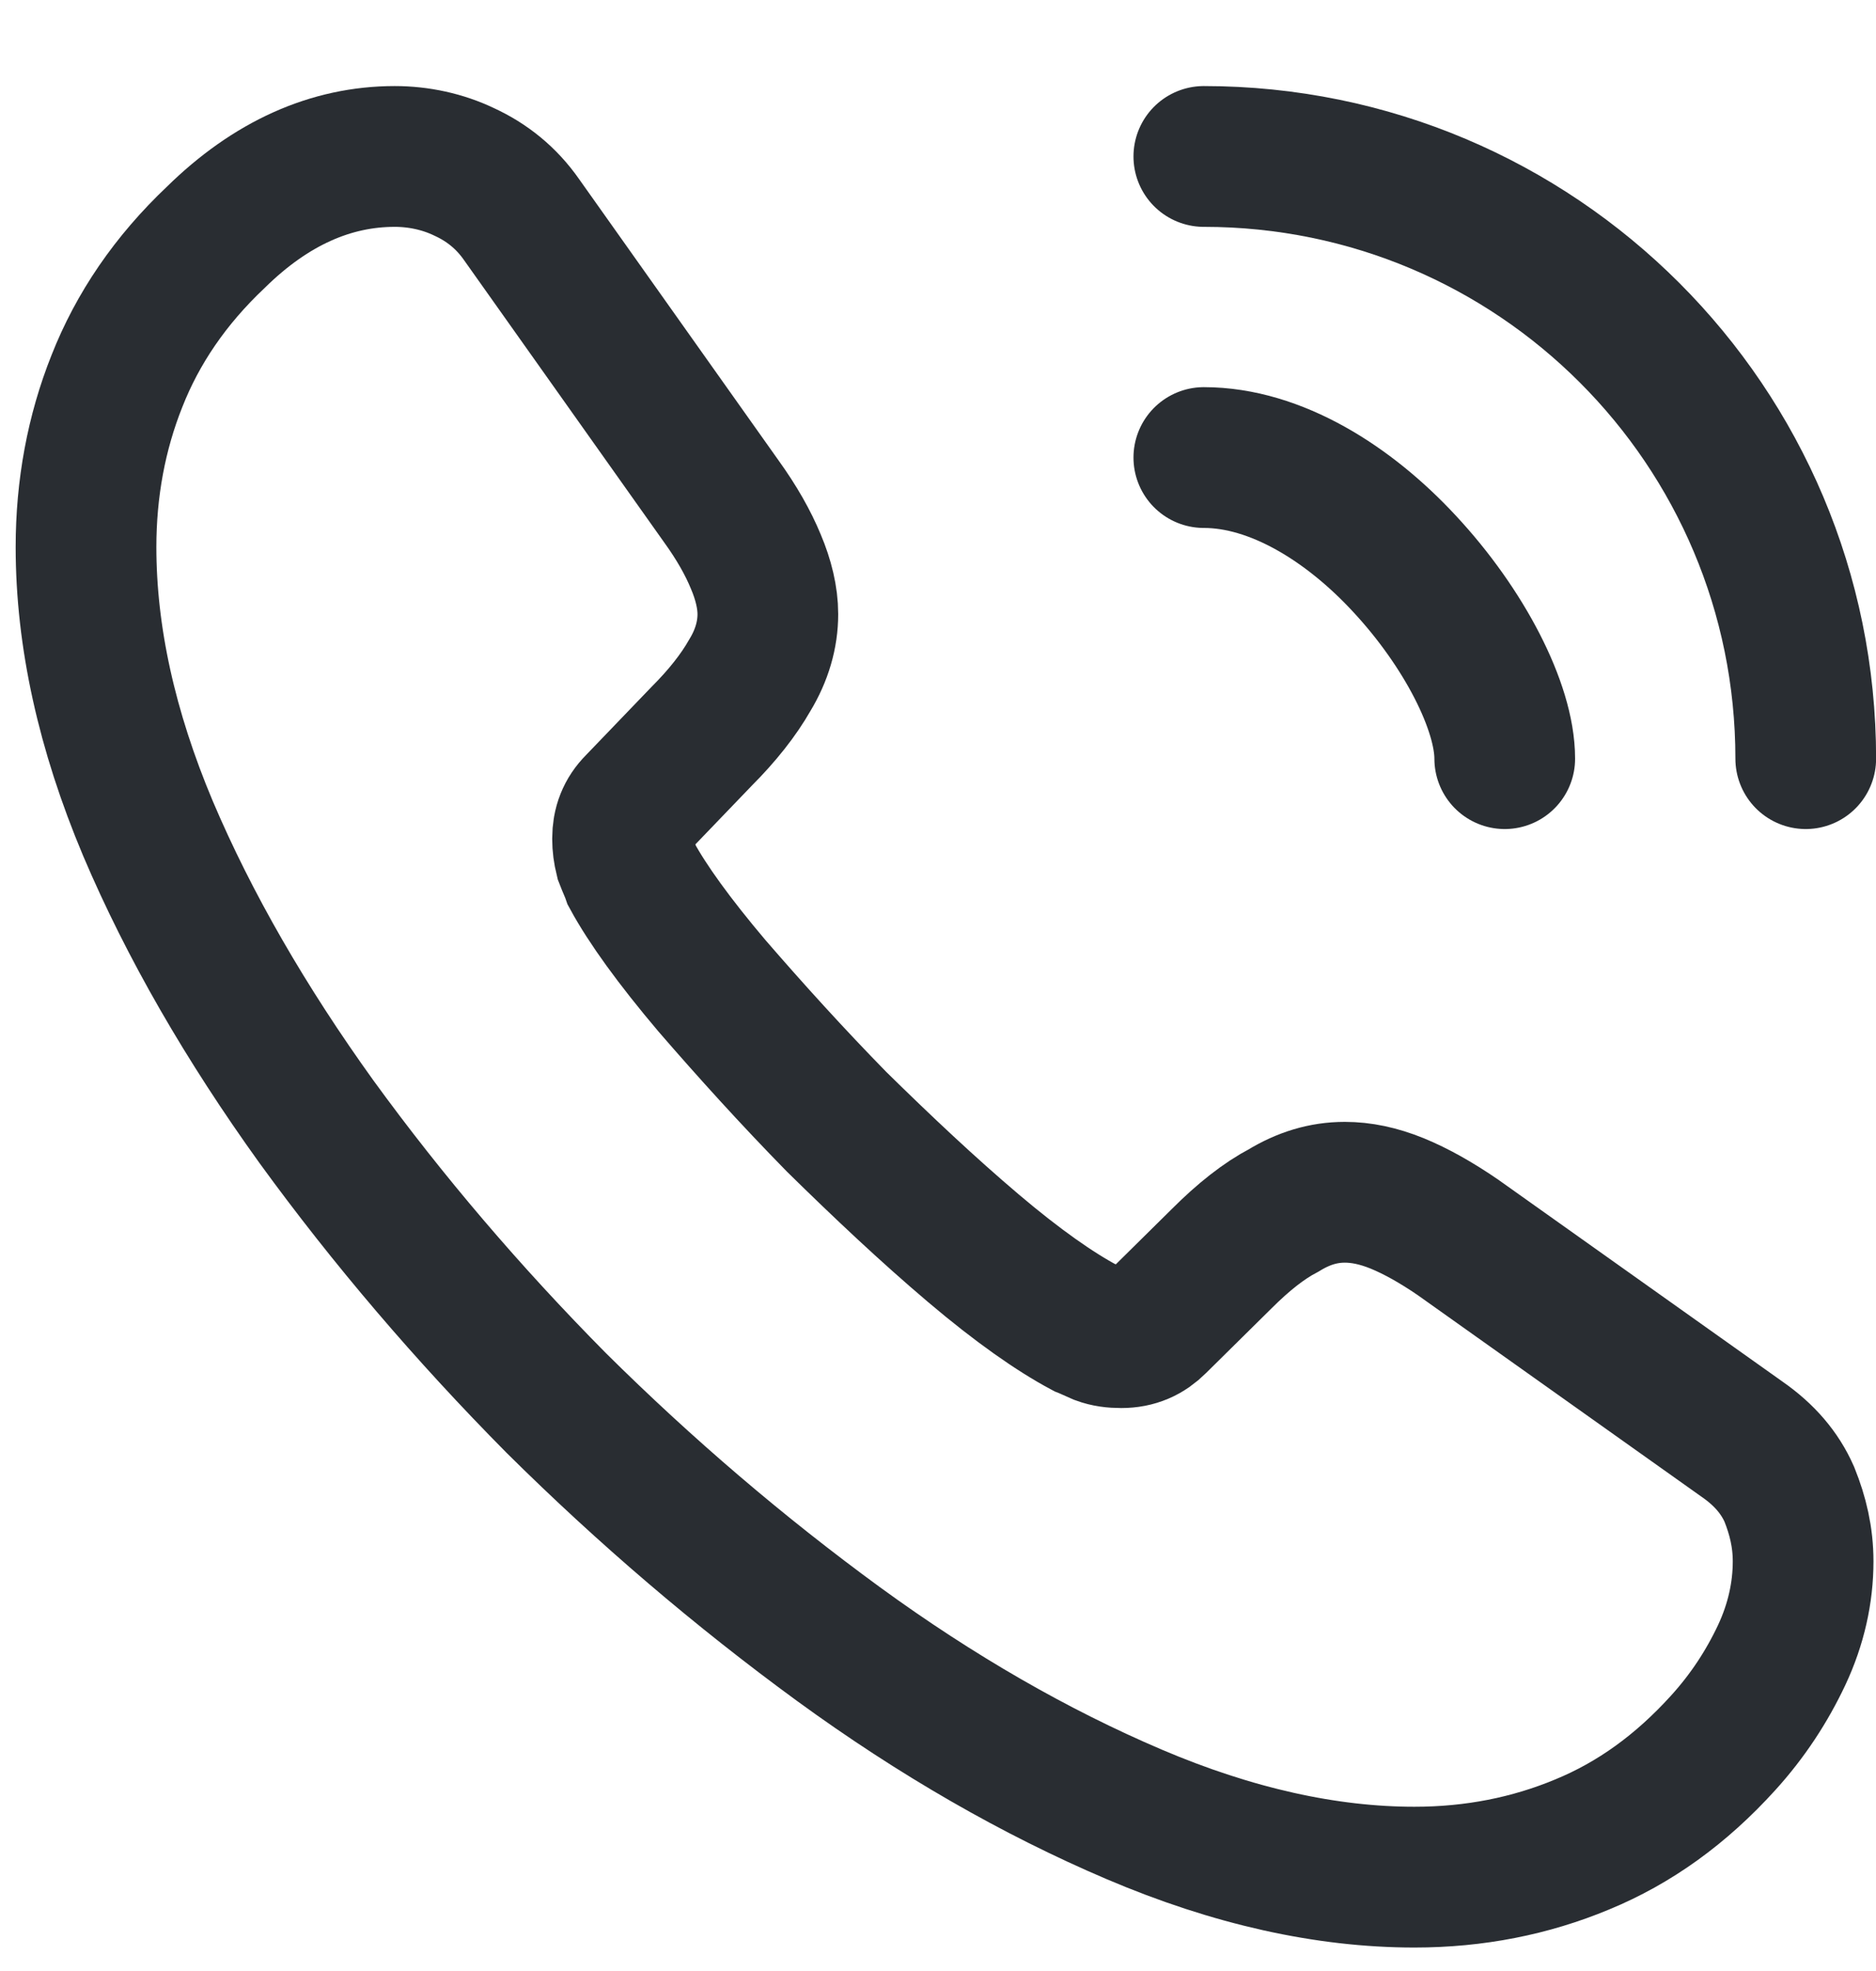 <svg width="20" height="21" viewBox="0 0 20 21" fill="none" xmlns="http://www.w3.org/2000/svg">
<path d="M19.223 16.636C19.223 16.966 19.149 17.305 18.994 17.635C18.838 17.965 18.636 18.277 18.37 18.57C17.921 19.065 17.426 19.422 16.867 19.652C16.317 19.881 15.721 20 15.079 20C14.145 20 13.145 19.78 12.091 19.331C11.037 18.882 9.983 18.277 8.938 17.516C7.884 16.746 6.884 15.893 5.931 14.949C4.987 13.996 4.134 12.997 3.374 11.952C2.622 10.907 2.017 9.862 1.577 8.826C1.137 7.781 0.917 6.782 0.917 5.828C0.917 5.205 1.027 4.609 1.247 4.059C1.467 3.5 1.815 2.987 2.301 2.528C2.888 1.951 3.529 1.667 4.208 1.667C4.464 1.667 4.721 1.722 4.95 1.832C5.189 1.942 5.399 2.107 5.564 2.345L7.691 5.343C7.856 5.572 7.975 5.783 8.058 5.984C8.14 6.177 8.186 6.369 8.186 6.543C8.186 6.763 8.122 6.983 7.994 7.194C7.874 7.405 7.7 7.625 7.48 7.845L6.784 8.569C6.683 8.67 6.637 8.789 6.637 8.936C6.637 9.009 6.646 9.073 6.664 9.147C6.692 9.22 6.719 9.275 6.738 9.33C6.903 9.633 7.187 10.027 7.59 10.503C8.003 10.98 8.443 11.466 8.919 11.952C9.414 12.438 9.891 12.887 10.377 13.299C10.854 13.703 11.248 13.977 11.559 14.143C11.605 14.161 11.66 14.188 11.725 14.216C11.798 14.243 11.871 14.252 11.954 14.252C12.11 14.252 12.229 14.197 12.329 14.097L13.026 13.409C13.255 13.18 13.475 13.006 13.686 12.896C13.897 12.768 14.108 12.703 14.337 12.703C14.511 12.703 14.694 12.74 14.896 12.822C15.098 12.905 15.309 13.024 15.538 13.18L18.572 15.334C18.81 15.499 18.975 15.692 19.076 15.921C19.168 16.15 19.223 16.379 19.223 16.636Z" stroke="#292D32" stroke-width="1.5" stroke-miterlimit="10"/>
<path d="M16.042 8.083C16.042 7.533 15.611 6.69 14.97 6.003C14.383 5.37 13.604 4.875 12.834 4.875" stroke="#292D32" stroke-width="1.5" stroke-linecap="round" stroke-linejoin="round"/>
<path d="M19.251 8.083C19.251 4.536 16.381 1.667 12.834 1.667" stroke="#292D32" stroke-width="1.5" stroke-linecap="round" stroke-linejoin="round"/>
</svg>
